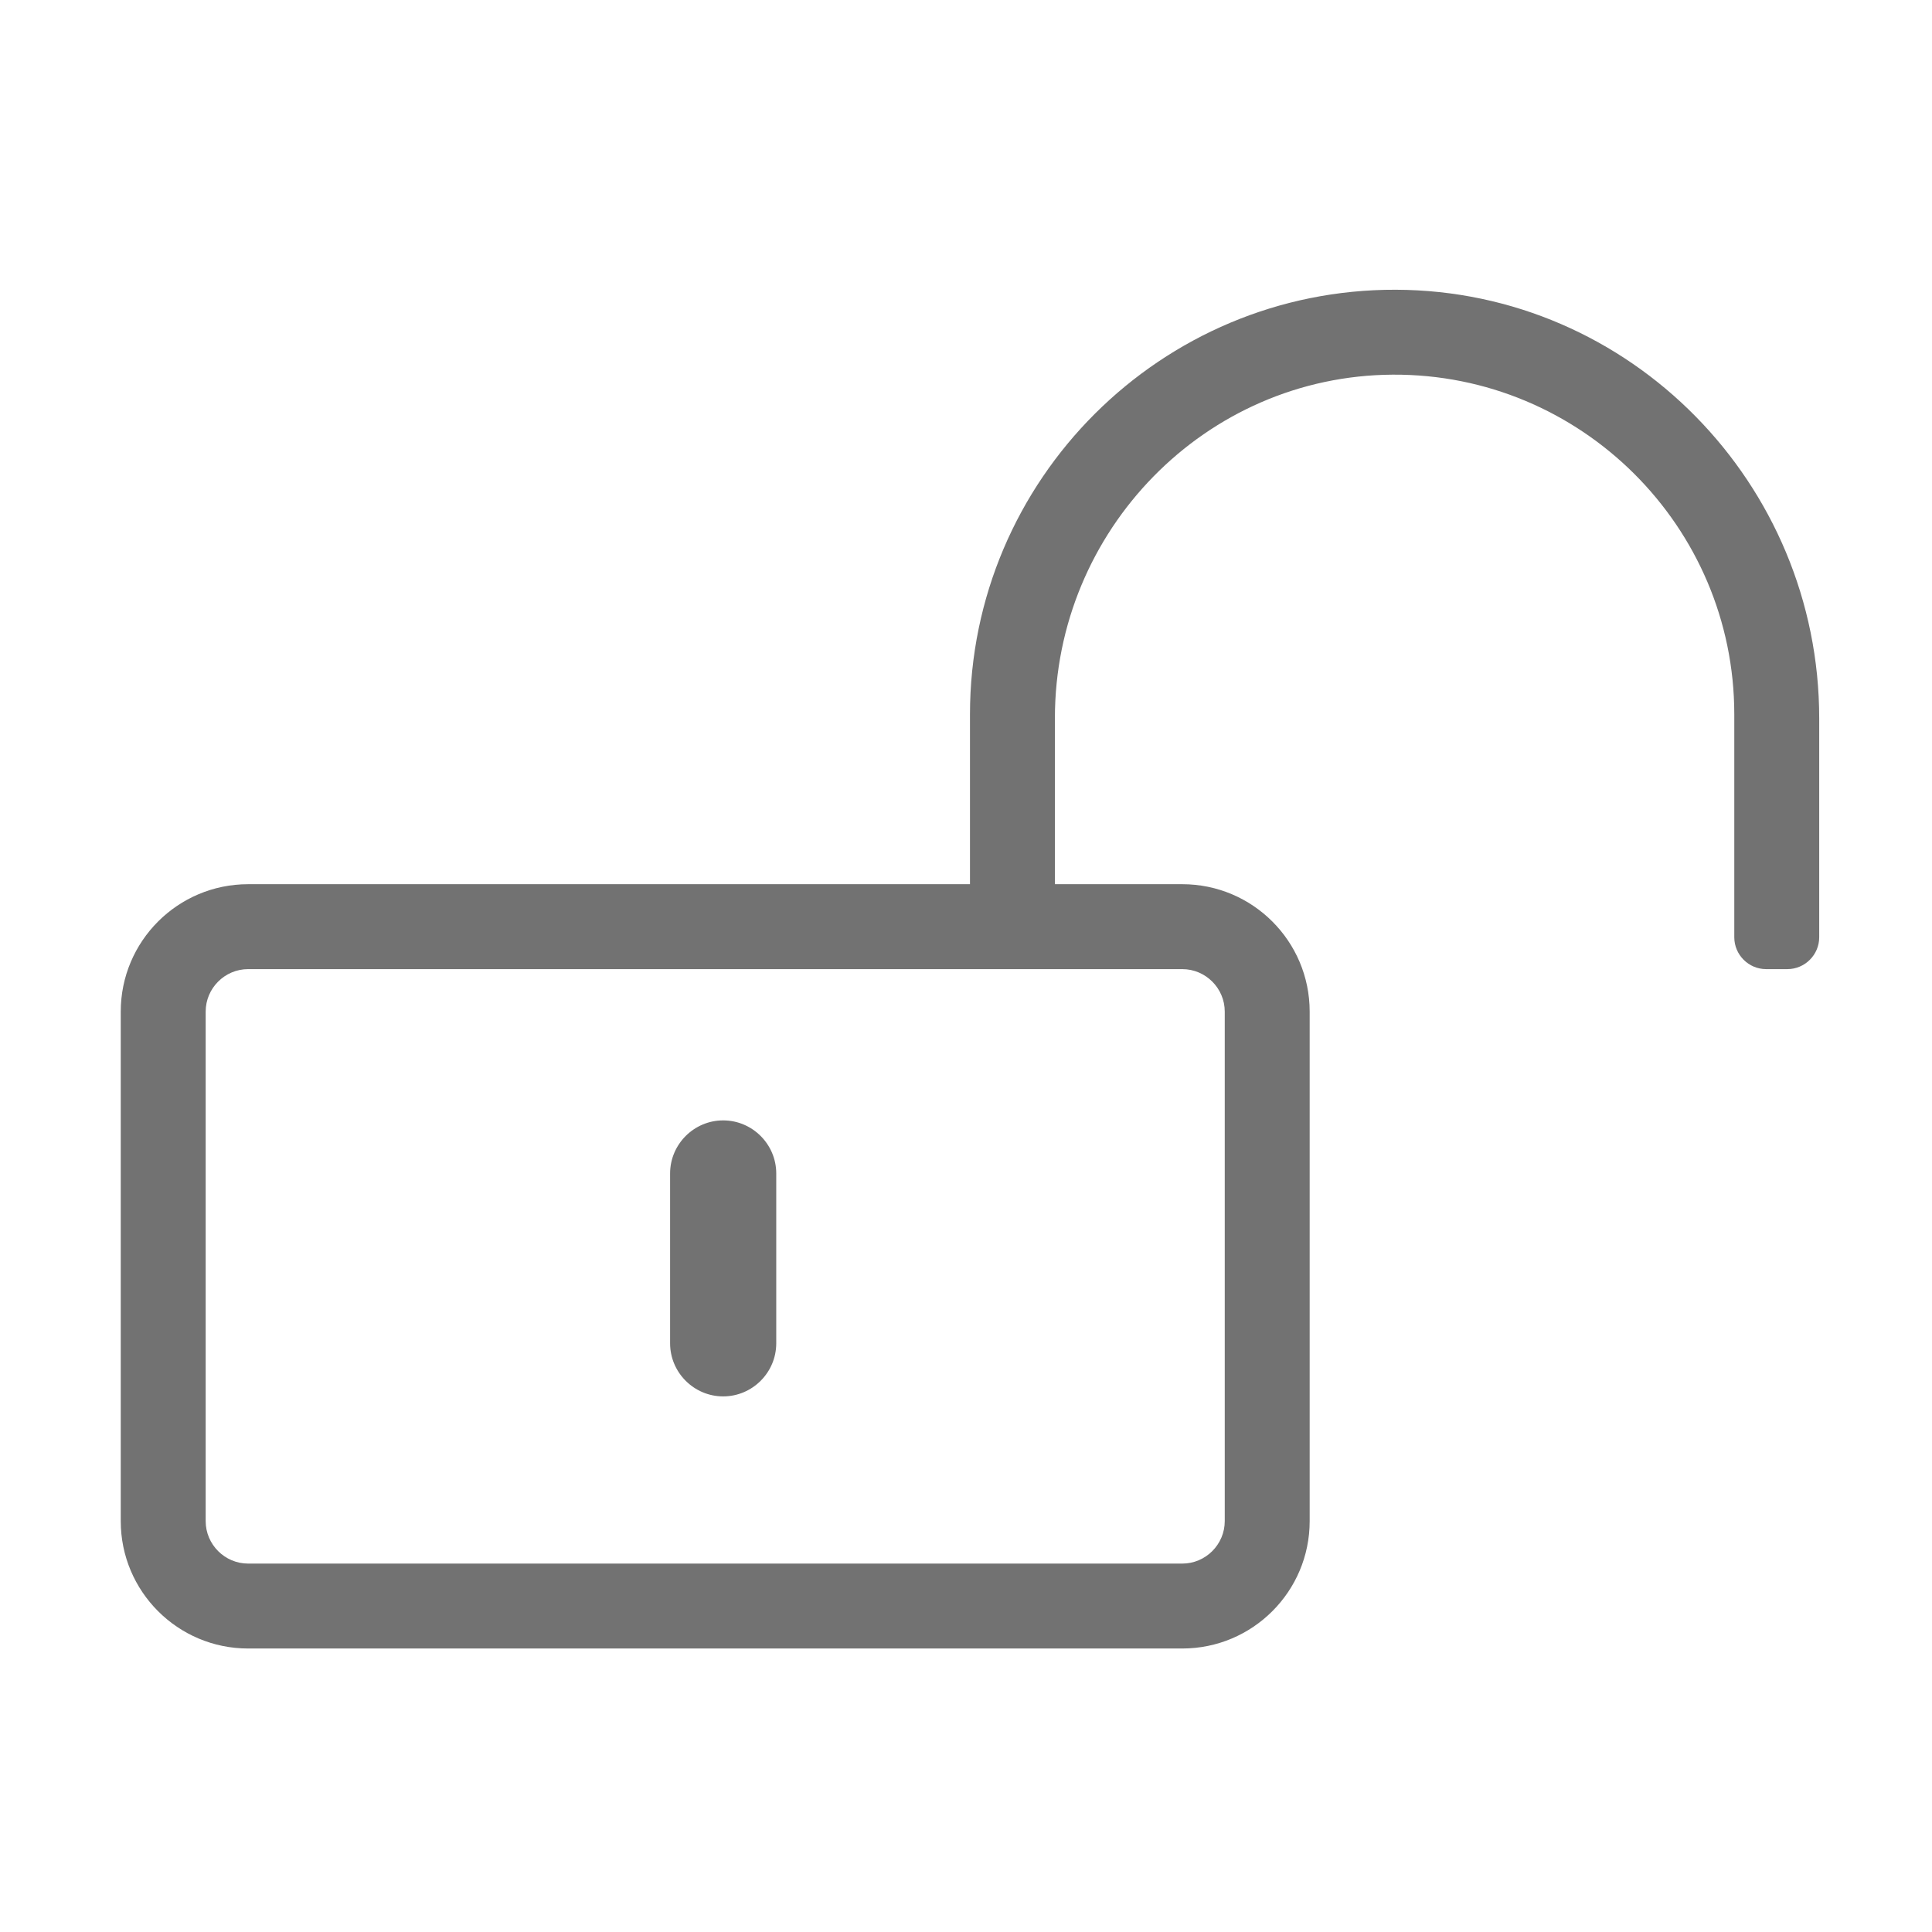 ﻿<?xml version='1.0' encoding='UTF-8'?>
<svg viewBox="-2 -4.799 32 32" xmlns="http://www.w3.org/2000/svg">
  <g transform="matrix(0.999, 0, 0, 0.999, 0, 0)">
    <g transform="matrix(0.044, 0, 0, 0.044, 0, 0)">
      <path d="M227, 417C216, 417 207, 408 207, 397L207, 333C207, 322 216, 313 227, 313C238, 313 247, 322 247, 333L247, 397C247, 408 238, 417 227, 417zM480.5, 0C392, -0.3 320, 71.6 320, 160L320, 224L48, 224C21.5, 224 0, 245.5 0, 272L0, 464C0, 490.5 21.5, 512 48, 512L400, 512C426.5, 512 448, 490.5 448, 464L448, 272C448, 245.5 426.5, 224 400, 224L352, 224L352, 161.4C352, 90.7 408.7, 32.4 479.3, 32C550.2, 31.6 608, 89.2 608, 160L608, 244C608, 250.6 613.4, 256 620, 256L628, 256C634.6, 256 640, 250.6 640, 244L640, 161.5C640, 73.1 568.9, 0.3 480.5, 0zM400, 256C408.8, 256 416, 263.2 416, 272L416, 464C416, 472.8 408.8, 480 400, 480L48, 480C39.2, 480 32, 472.8 32, 464L32, 272C32, 263.2 39.2, 256 48, 256L400, 256z" fill="#727272" fill-opacity="1" class="Black" />
    </g>
  </g>
</svg>